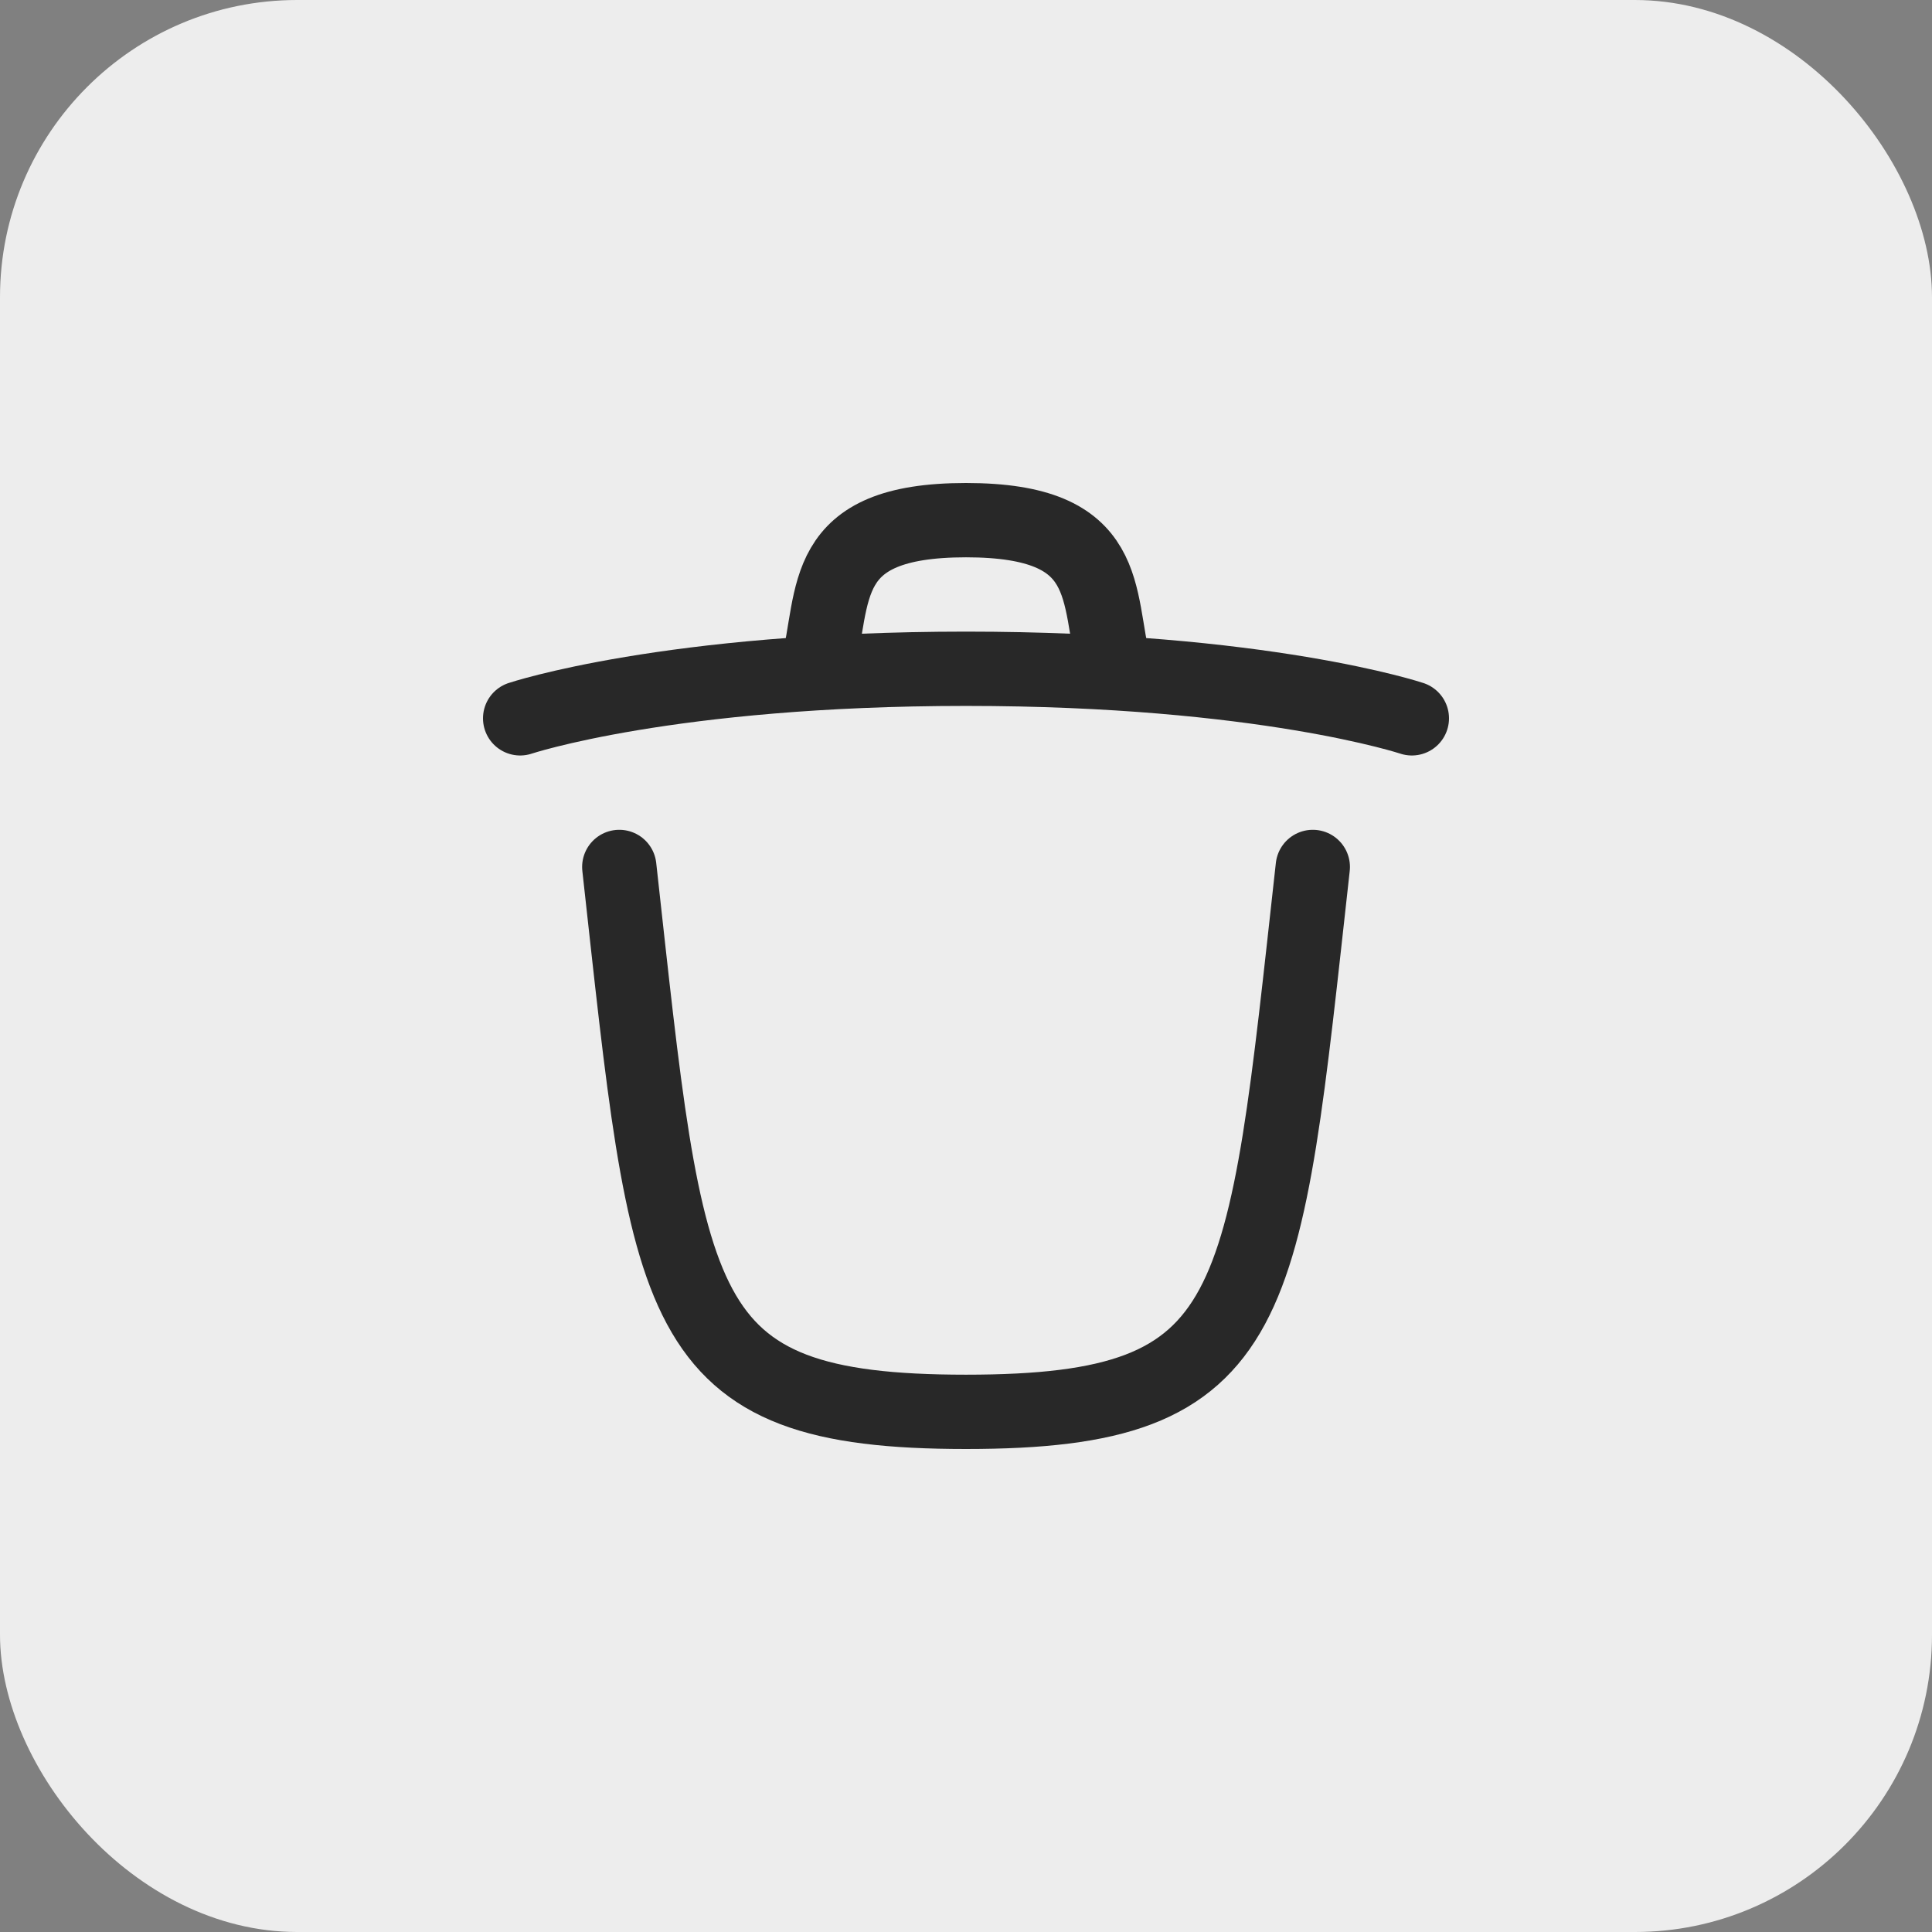 <svg width="26" height="26" viewBox="0 0 26 26" fill="none" xmlns="http://www.w3.org/2000/svg">
<rect x="0" y="0" width="26" height="26" fill="#808080" stroke="none"/>
<rect width="26" height="26" rx="4" fill="#EDEDED"/>
<path d="M17.667 11.667C17 17.667 17 19 13 19C9 19 9 17.667 8.334 11.667" stroke="#282828" strokeWidth="1.5" stroke-linecap="round" stroke-linejoin="round"/>
<path d="M7 9.667C7 9.667 9 9 13 9C17 9 19 9.667 19 9.667" stroke="#282828" strokeWidth="1.5" stroke-linecap="round" stroke-linejoin="round"/>
<path d="M11 9C11.25 8 11 7 13 7C15 7 14.75 8 15 9" stroke="#282828" strokeWidth="1.5" stroke-linecap="round" stroke-linejoin="round"/>
</svg>

